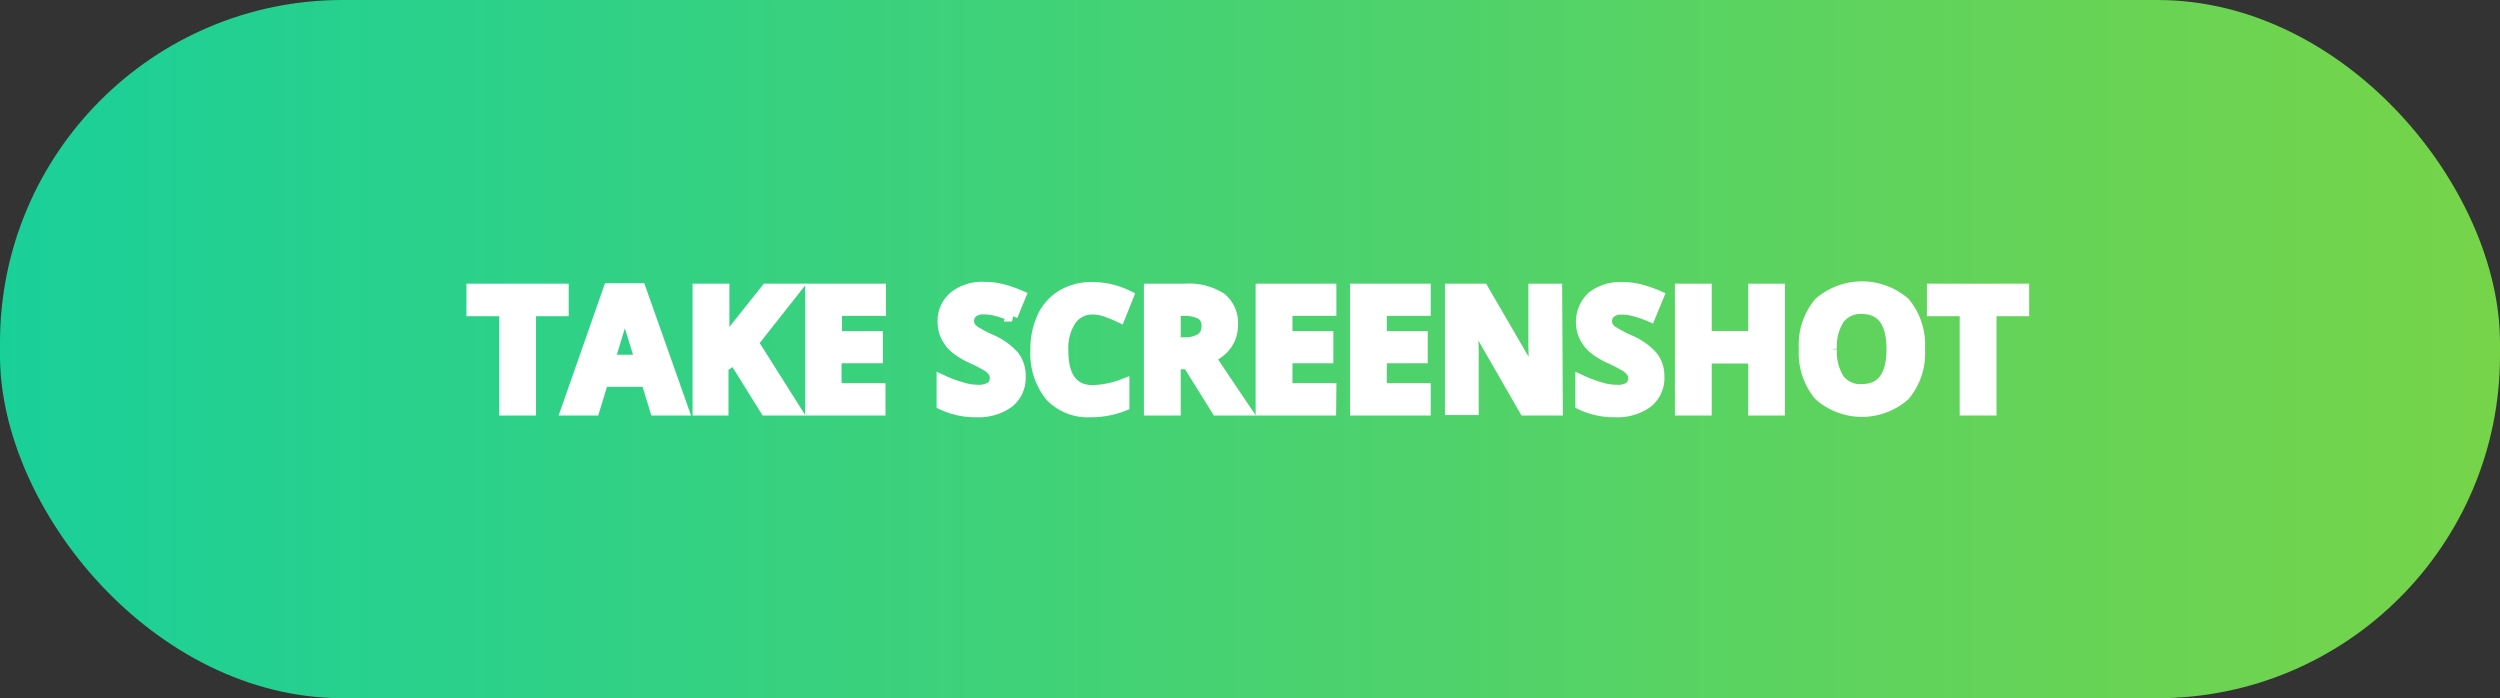 <svg xmlns="http://www.w3.org/2000/svg" xmlns:xlink="http://www.w3.org/1999/xlink" viewBox="0 0 222 62"><rect x="0" y="0" width="222" height="62" fill="#333333" stroke="none"/><defs><linearGradient id="2b5b0a31-c7ff-4c2c-8925-033267647364" y1="31" x2="222" y2="31" gradientUnits="userSpaceOnUse"><stop offset="0" stop-color="#1ad099"/><stop offset="1" stop-color="#76d449"/></linearGradient></defs><title>Asset 9</title><g id="04dbc28c-0c5d-4bce-9128-66f24596f571" data-name="Layer 2"><g id="72a0f7b8-4198-4dba-8971-b7bafb97be32" data-name="Capa 1"><rect width="222" height="62" rx="30.43" ry="30.43" fill="url(#2b5b0a31-c7ff-4c2c-8925-033267647364)"/><path d="M47.1,36.4H44.83V27.58H41.92V25.69H50v1.89H47.1Z" fill="#fff" stroke="#fff"/><path d="M58.21,36.4l-.78-2.55h-3.9l-.78,2.55H50.31l3.77-10.75h2.78l3.8,10.75ZM56.89,32c-.72-2.31-1.12-3.62-1.21-3.92s-.16-.54-.2-.72c-.16.63-.62,2.17-1.38,4.64Z" fill="#fff" stroke="#fff"/><path d="M70.62,36.4H68l-2.81-4.51-1,.69V36.4H62V25.69h2.27v4.9l.9-1.26,2.9-3.64h2.52l-3.74,4.74Z" fill="#fff" stroke="#fff"/><path d="M78.13,36.4H72V25.69h6.17v1.86h-3.9V29.9h3.63v1.86H74.23v2.76h3.9Z" fill="#fff" stroke="#fff"/><path d="M90.58,33.43a2.78,2.78,0,0,1-1,2.28,4.54,4.54,0,0,1-2.91.84,6.82,6.82,0,0,1-3-.65V33.79a12.06,12.06,0,0,0,1.84.68,5,5,0,0,0,1.37.2A2,2,0,0,0,88,34.39a1,1,0,0,0,.39-.85,1,1,0,0,0-.17-.56,1.88,1.88,0,0,0-.52-.48,13.68,13.68,0,0,0-1.39-.72,6.55,6.55,0,0,1-1.47-.89,3.11,3.11,0,0,1-.78-1,2.74,2.74,0,0,1-.3-1.32,2.78,2.78,0,0,1,1-2.23,4,4,0,0,1,2.66-.81,5.87,5.87,0,0,1,1.59.2,10.39,10.39,0,0,1,1.59.55l-.73,1.77a9.7,9.7,0,0,0-1.42-.49,4.2,4.2,0,0,0-1.1-.14,1.46,1.46,0,0,0-1,.3,1,1,0,0,0-.35.78,1,1,0,0,0,.14.53,1.7,1.7,0,0,0,.45.43,12.78,12.78,0,0,0,1.44.75,5.71,5.71,0,0,1,2,1.44A2.82,2.82,0,0,1,90.58,33.43Z" fill="#fff" stroke="#fff"/><path d="M97.07,27.43a2.32,2.32,0,0,0-2,1,4.55,4.55,0,0,0-.7,2.69c0,2.38.9,3.58,2.69,3.58a8.42,8.42,0,0,0,2.73-.57V36a7.7,7.7,0,0,1-2.94.55,4.52,4.52,0,0,1-3.58-1.42A6,6,0,0,1,92,31.06a6.75,6.75,0,0,1,.61-2.93,4.41,4.41,0,0,1,1.75-1.92,5.14,5.14,0,0,1,2.67-.67,7.3,7.3,0,0,1,3.14.75l-.74,1.85a11.43,11.43,0,0,0-1.21-.5A3.6,3.6,0,0,0,97.07,27.43Z" fill="#fff" stroke="#fff"/><path d="M104.35,32.29V36.4h-2.27V25.69h3.12a5.33,5.33,0,0,1,3.23.8,2.83,2.83,0,0,1,1,2.41,2.88,2.88,0,0,1-.52,1.68,3.42,3.42,0,0,1-1.47,1.15q2.42,3.61,3.14,4.67h-2.51l-2.56-4.11Zm0-1.84h.73a2.79,2.79,0,0,0,1.59-.36,1.3,1.3,0,0,0,.52-1.13,1.19,1.19,0,0,0-.53-1.09,3.23,3.23,0,0,0-1.62-.32h-.69Z" fill="#fff" stroke="#fff"/><path d="M118.15,36.4H112V25.69h6.17v1.86h-3.9V29.9h3.63v1.86h-3.63v2.76h3.9Z" fill="#fff" stroke="#fff"/><path d="M126.55,36.4h-6.17V25.69h6.17v1.86h-3.9V29.9h3.63v1.86h-3.63v2.76h3.9Z" fill="#fff" stroke="#fff"/><path d="M138.28,36.4H135.4l-4.66-8.1h-.07c.1,1.43.14,2.45.14,3.06v5h-2V25.69h2.87l4.65,8h0c-.07-1.39-.11-2.37-.11-2.95V25.69h2Z" fill="#fff" stroke="#fff"/><path d="M147.3,33.43a2.78,2.78,0,0,1-1,2.28,4.54,4.54,0,0,1-2.91.84,6.82,6.82,0,0,1-3-.65V33.79a12.4,12.4,0,0,0,1.83.68,5.11,5.11,0,0,0,1.38.2,1.92,1.92,0,0,0,1.14-.28A1.07,1.07,0,0,0,144.9,33a1.88,1.88,0,0,0-.52-.48,13.68,13.68,0,0,0-1.39-.72,6.55,6.55,0,0,1-1.47-.89,3.11,3.11,0,0,1-.78-1,3.05,3.05,0,0,1,.67-3.55,4,4,0,0,1,2.66-.81,5.87,5.87,0,0,1,1.59.2,10.39,10.39,0,0,1,1.59.55l-.73,1.77a10.12,10.12,0,0,0-1.42-.49,4.26,4.26,0,0,0-1.1-.14,1.46,1.46,0,0,0-1,.3,1,1,0,0,0-.35.78,1,1,0,0,0,.14.53,1.56,1.56,0,0,0,.45.43,13.27,13.27,0,0,0,1.43.75,5.67,5.67,0,0,1,2.06,1.44A2.82,2.82,0,0,1,147.3,33.43Z" fill="#fff" stroke="#fff"/><path d="M158,36.4h-2.26V31.78h-4.24V36.4h-2.27V25.69h2.27v4.2h4.24v-4.2H158Z" fill="#fff" stroke="#fff"/><path d="M170.44,31a5.81,5.81,0,0,1-1.32,4.09,5.71,5.71,0,0,1-7.56,0,5.82,5.82,0,0,1-1.32-4.1,5.76,5.76,0,0,1,1.32-4.09,5.77,5.77,0,0,1,7.57,0A5.84,5.84,0,0,1,170.44,31Zm-7.82,0a4.47,4.47,0,0,0,.68,2.7,2.38,2.38,0,0,0,2,.91q2.72,0,2.72-3.61c0-2.41-.91-3.62-2.71-3.62a2.42,2.42,0,0,0-2,.91A4.46,4.46,0,0,0,162.62,31Z" fill="#fff" stroke="#fff"/><path d="M176.79,36.4h-2.27V27.58h-2.91V25.69h8.08v1.89h-2.9Z" fill="#fff" stroke="#fff"/></g></g></svg>